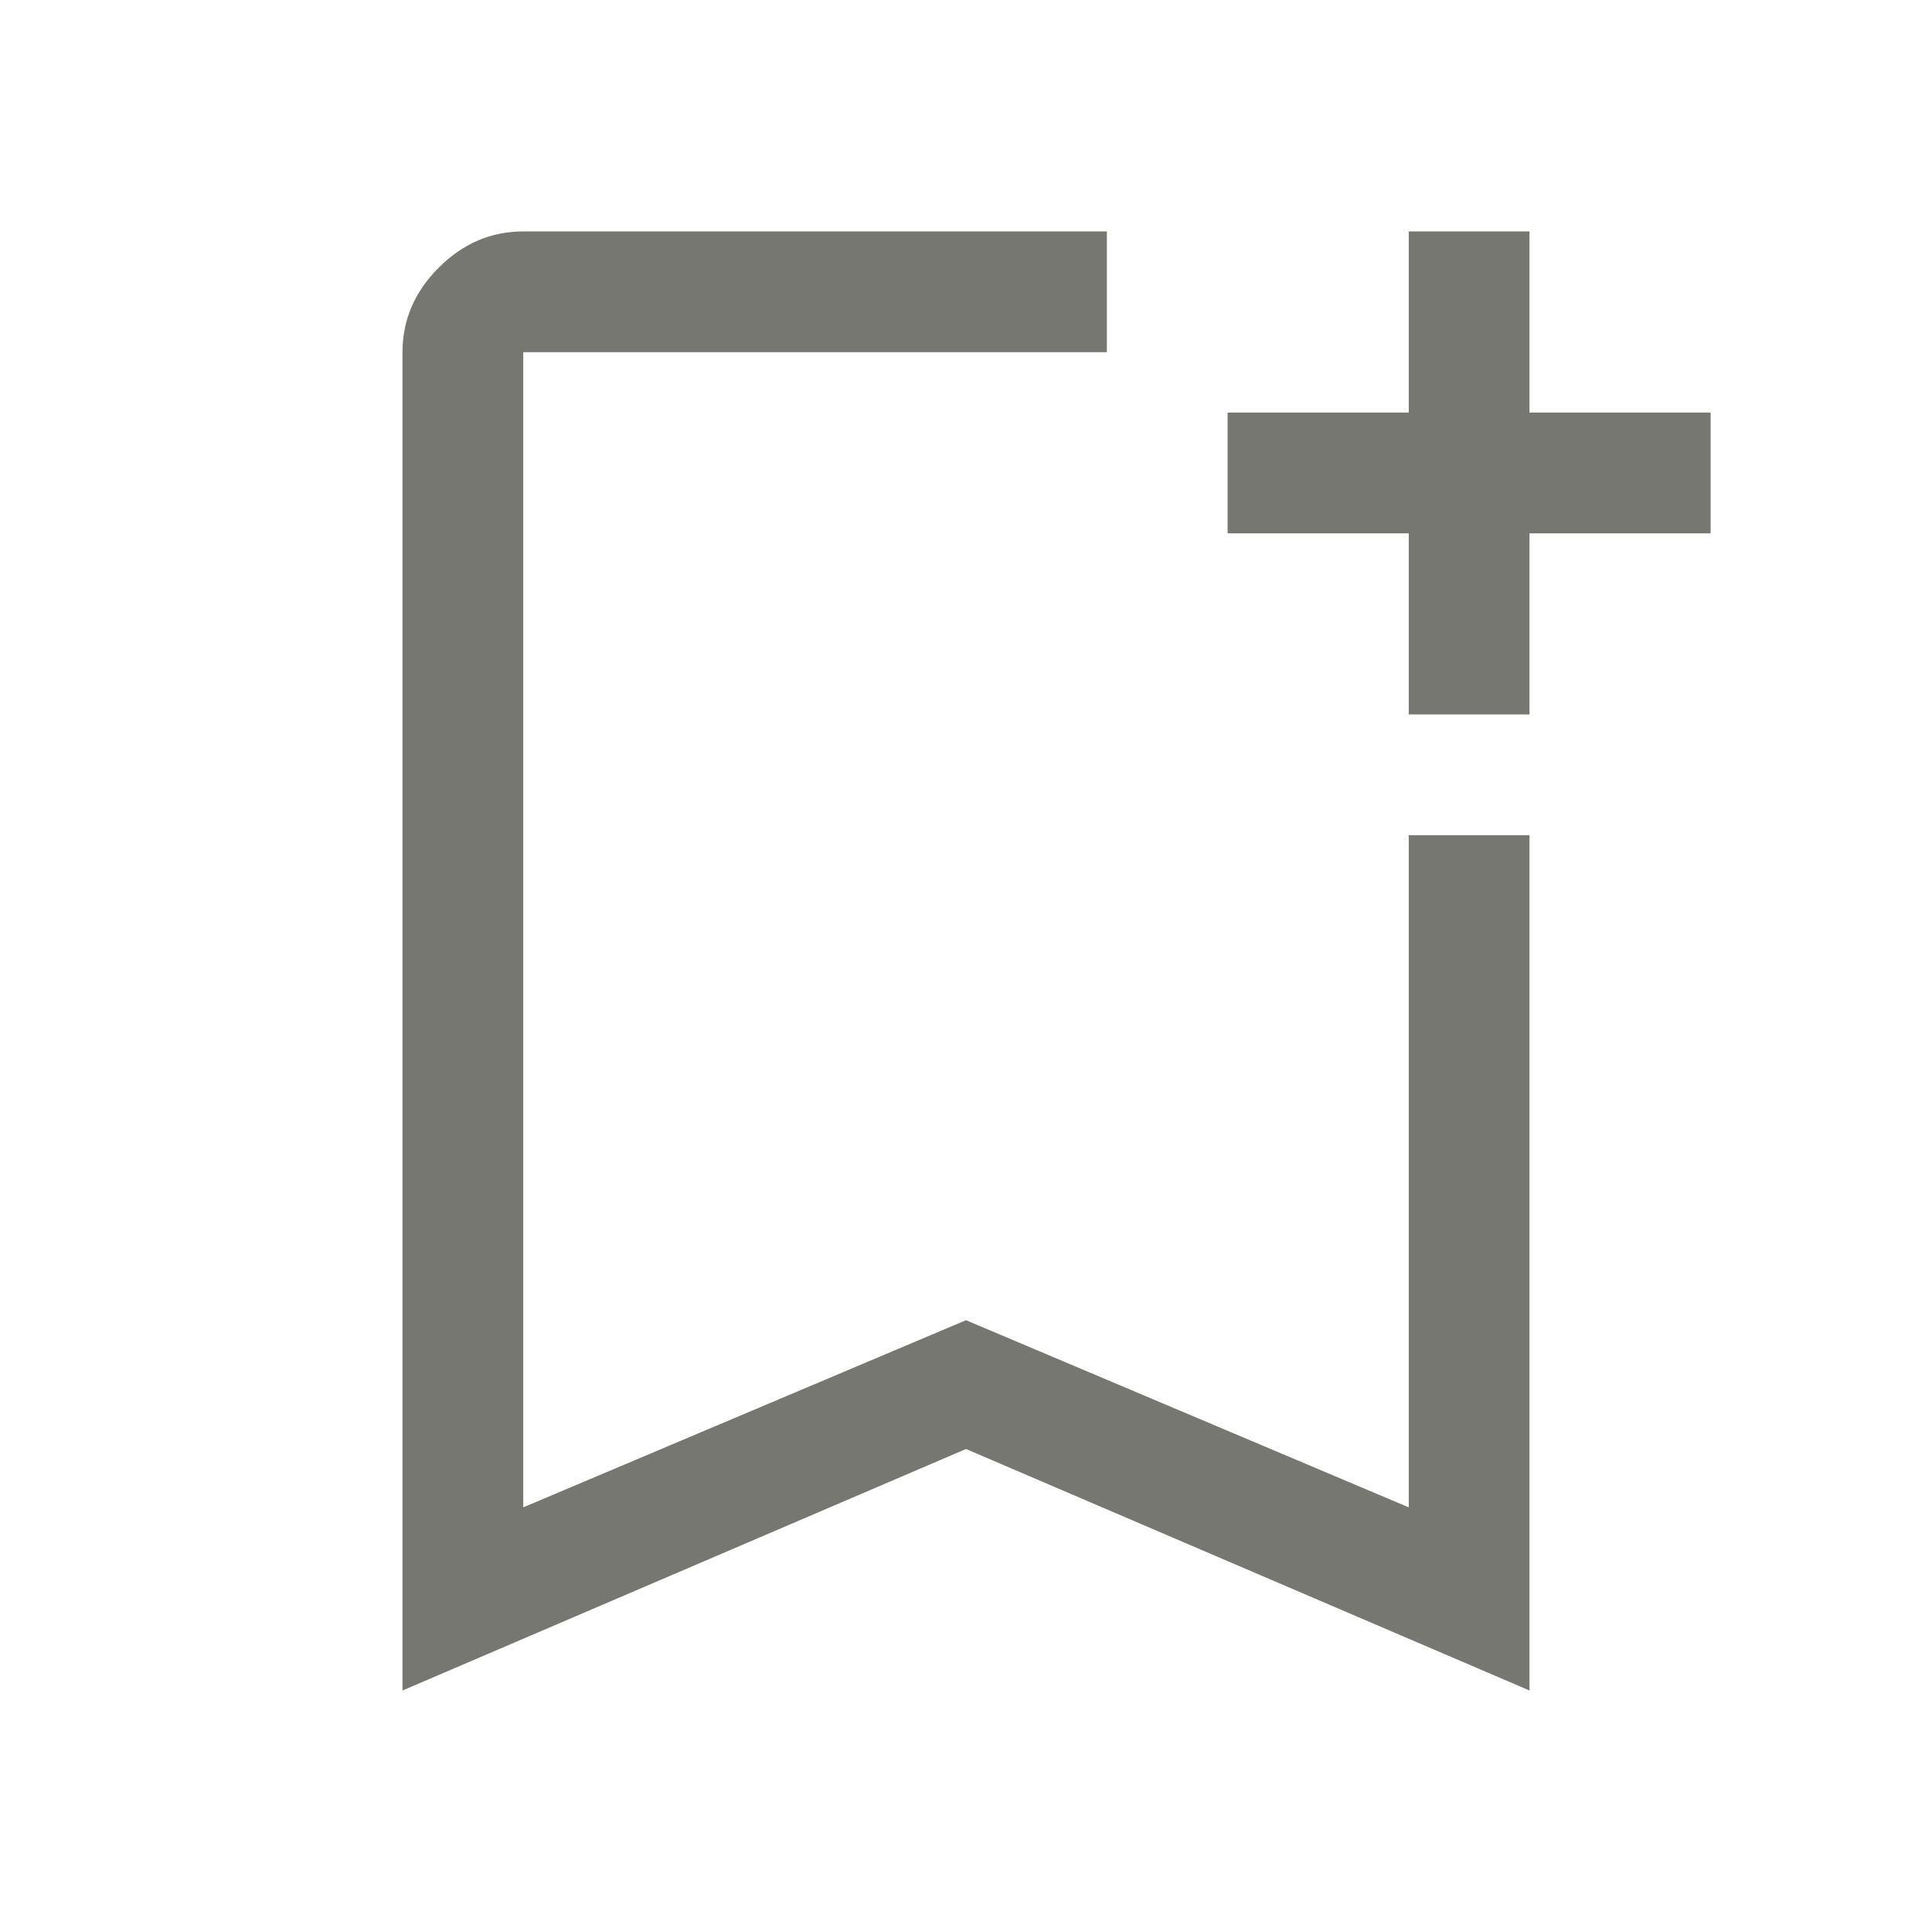 <svg fill="#767771" xmlns="http://www.w3.org/2000/svg" height="48" viewBox="0 96 960 960" width="48"><path d="M200 936V271q0-24 18-42t42-18h290v60H260v574l220-93 220 93V511h60v425L480 816 200 936Zm60-665h290-290Zm440 180v-90h-90v-60h90v-90h60v90h90v60h-90v90h-60Z"/></svg>